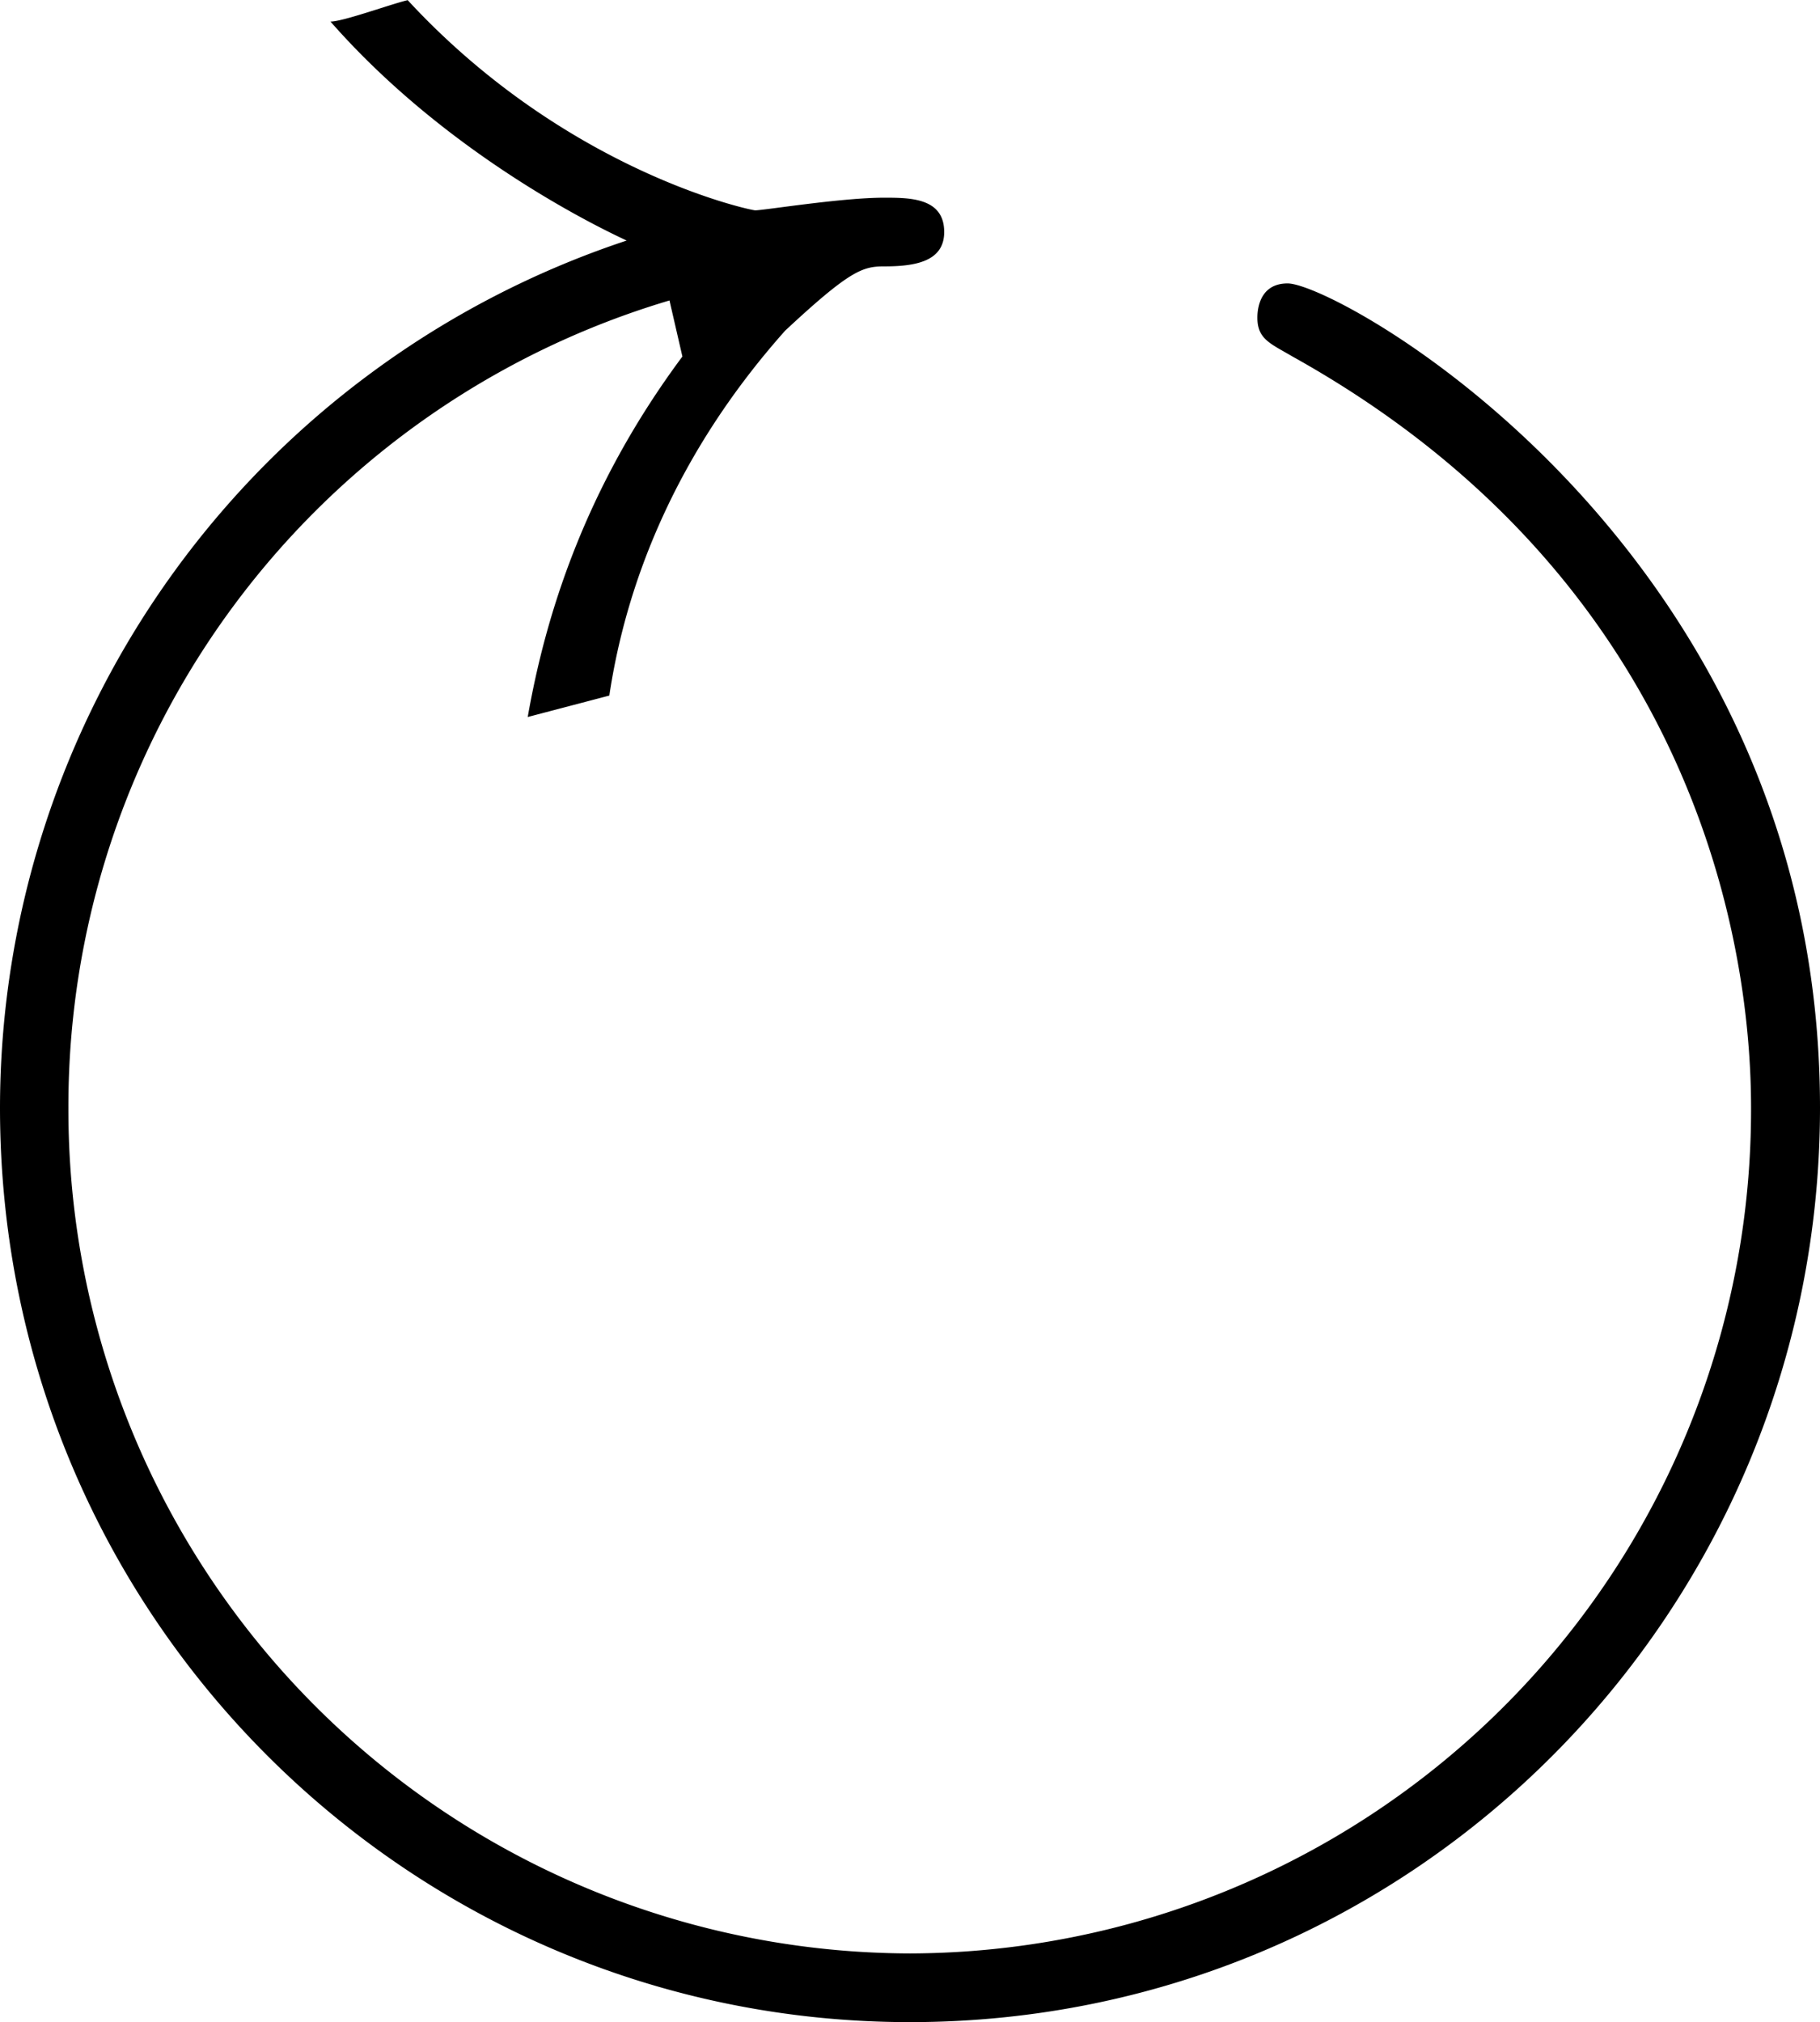 <svg xmlns="http://www.w3.org/2000/svg" xmlns:xlink="http://www.w3.org/1999/xlink" width="8.833" height="9.813" viewBox="0 0 6.625 7.359"><svg overflow="visible" x="148.712" y="134.765" transform="translate(-149.275 -128.234)"><path style="stroke:none" d="M3.047-5.234c-.36.484-.5.953-.563 1.312L2.781-4c.063-.422.25-.89.64-1.328.235-.219.282-.234.36-.234.11 0 .219-.016.219-.125 0-.125-.125-.125-.219-.125-.156 0-.437.046-.469.046-.015 0-.687-.14-1.265-.765-.063.015-.235.078-.281.078.453.516 1.046.781 1.078.797A3.328 3.328 0 0 0 .563-2.5c0 1.86 1.5 3.328 3.312 3.328 1.844 0 3.313-1.5 3.313-3.328 0-2.031-1.75-3-1.938-3-.11 0-.11.11-.11.125 0 .078.048.094.126.14 1.406.782 1.671 2.048 1.671 2.735A3.07 3.07 0 0 1 3.876.578 3.071 3.071 0 0 1 .812-2.5 3.06 3.06 0 0 1 3-5.438zm0 0"/></svg></svg>